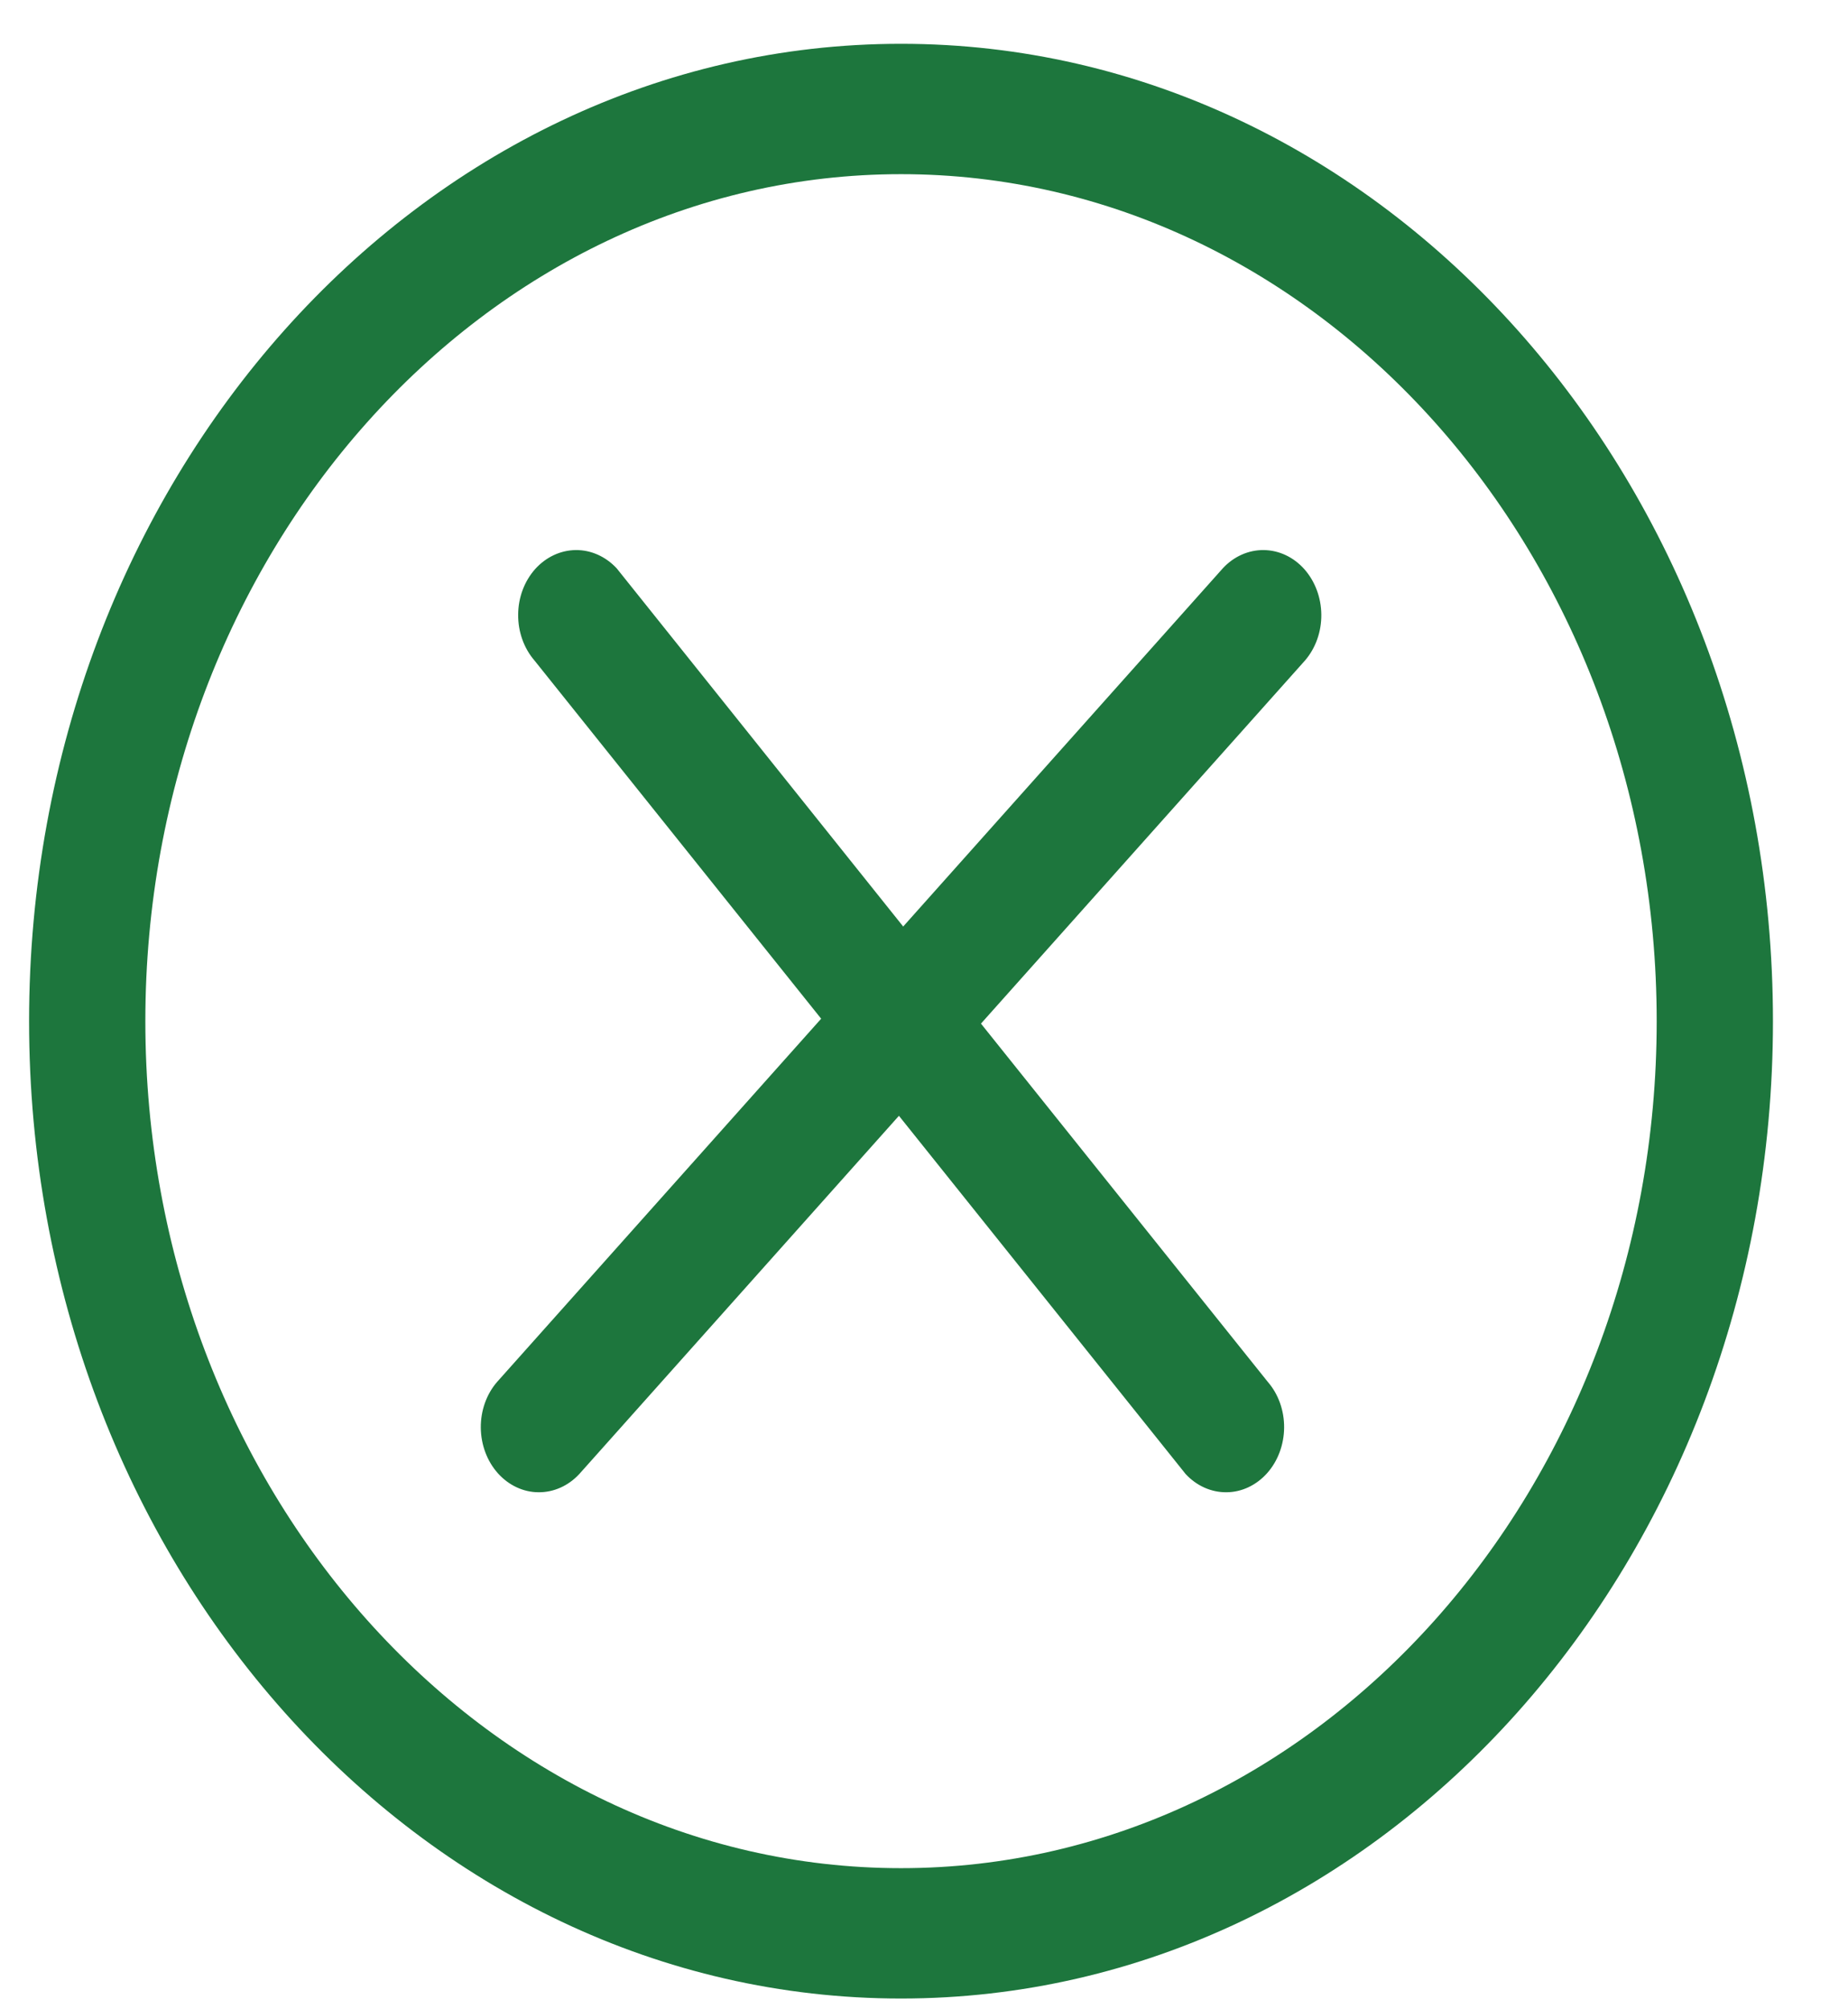 <svg width="23" height="25" viewBox="0 0 23 25" fill="none" xmlns="http://www.w3.org/2000/svg">
<path d="M11.214 0.545C5.221 0.545 0.362 5.99 0.362 12.706C0.362 19.421 5.221 24.866 11.214 24.866C17.207 24.866 22.066 19.421 22.066 12.706C22.066 5.99 17.207 0.545 11.214 0.545ZM11.214 23.244C6.028 23.244 1.809 18.517 1.809 12.706C1.809 6.895 6.028 2.167 11.214 2.167C16.4 2.167 20.619 6.895 20.619 12.706C20.619 18.517 16.4 23.244 11.214 23.244ZM15.219 7.071L11.241 11.528L7.675 7.071C7.538 6.924 7.355 6.842 7.166 6.844C6.976 6.846 6.795 6.931 6.66 7.081C6.526 7.232 6.45 7.435 6.449 7.647C6.447 7.86 6.52 8.065 6.652 8.218L10.22 12.675L6.187 17.194C6.055 17.346 5.982 17.551 5.984 17.764C5.986 17.976 6.062 18.18 6.196 18.33C6.33 18.48 6.512 18.566 6.701 18.567C6.891 18.569 7.074 18.487 7.21 18.34L11.188 13.883L14.756 18.34C14.892 18.487 15.075 18.569 15.265 18.567C15.454 18.566 15.636 18.48 15.77 18.33C15.904 18.18 15.98 17.976 15.982 17.764C15.984 17.551 15.911 17.346 15.779 17.194L12.209 12.736L16.242 8.218C16.374 8.065 16.447 7.86 16.445 7.647C16.443 7.435 16.367 7.232 16.233 7.081C16.099 6.931 15.918 6.846 15.728 6.844C15.538 6.842 15.355 6.924 15.219 7.071Z" fill="#1D763D"/>
</svg>
